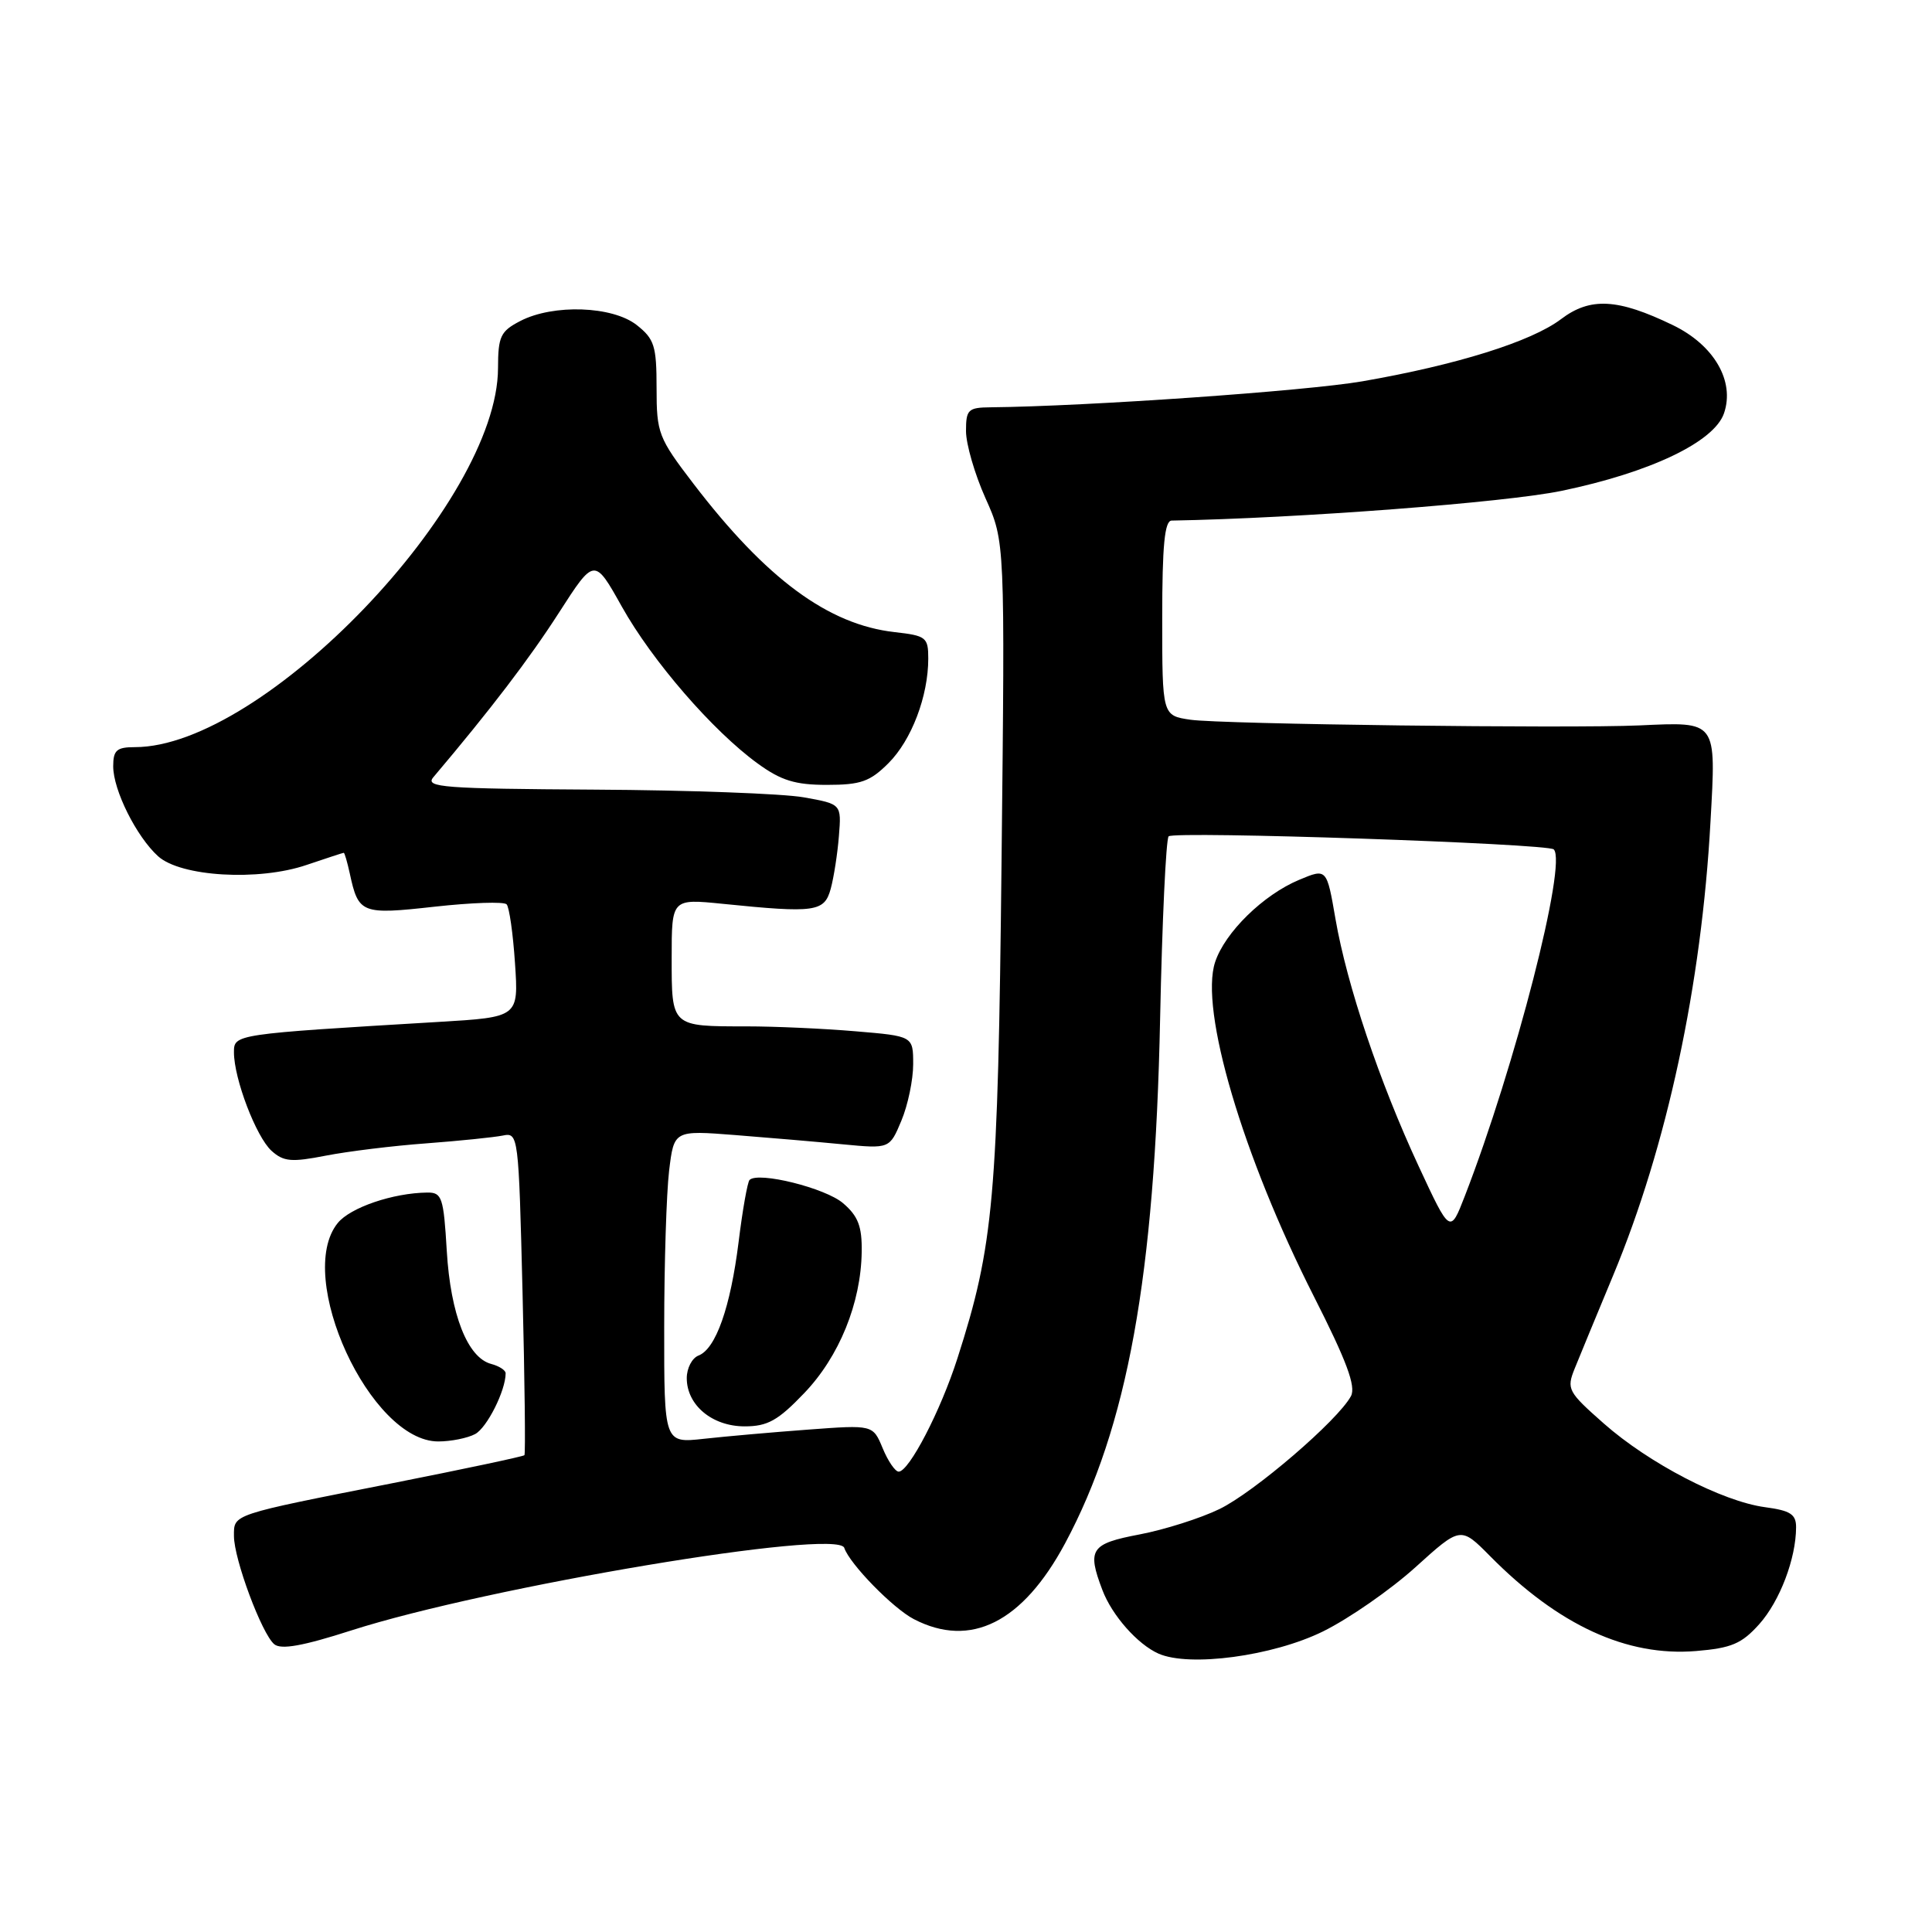 <?xml version="1.0" encoding="UTF-8" standalone="no"?>
<!DOCTYPE svg PUBLIC "-//W3C//DTD SVG 1.1//EN" "http://www.w3.org/Graphics/SVG/1.1/DTD/svg11.dtd" >
<svg xmlns="http://www.w3.org/2000/svg" xmlns:xlink="http://www.w3.org/1999/xlink" version="1.1" viewBox="0 0 256 256">
 <g >
 <path fill="currentColor"
d=" M 175.29 216.18 C 178.74 214.48 184.25 210.65 187.55 207.67 C 193.54 202.25 193.54 202.25 197.44 206.19 C 206.50 215.36 215.56 219.53 224.74 218.77 C 229.43 218.38 230.78 217.81 233.11 215.21 C 235.84 212.15 237.98 206.52 237.99 202.38 C 238.00 200.65 237.24 200.16 233.88 199.71 C 228.22 198.95 218.50 193.91 212.50 188.61 C 207.75 184.42 207.56 184.06 208.65 181.35 C 209.28 179.78 211.58 174.22 213.75 169.00 C 220.89 151.85 225.46 130.52 226.65 108.86 C 227.40 95.40 227.58 95.65 217.24 96.12 C 207.88 96.54 161.81 95.96 157.75 95.37 C 154.00 94.82 154.00 94.82 154.00 81.91 C 154.00 72.26 154.32 68.99 155.25 68.98 C 171.97 68.68 199.44 66.59 206.92 65.04 C 218.67 62.60 227.14 58.56 228.44 54.76 C 229.90 50.50 227.12 45.72 221.66 43.08 C 214.36 39.55 210.72 39.35 206.84 42.29 C 202.90 45.27 193.01 48.36 180.50 50.53 C 173.06 51.81 144.09 53.84 131.25 53.97 C 128.28 54.00 128.00 54.27 128.00 57.12 C 128.00 58.84 129.16 62.84 130.58 66.01 C 133.17 71.77 133.17 71.77 132.71 114.13 C 132.23 158.88 131.68 165.00 126.86 180.00 C 124.63 186.96 120.45 195.00 119.08 195.00 C 118.62 195.00 117.66 193.60 116.96 191.90 C 115.67 188.79 115.67 188.79 107.09 189.43 C 102.36 189.78 96.14 190.33 93.25 190.65 C 88.00 191.23 88.00 191.23 88.01 175.87 C 88.01 167.41 88.31 158.09 88.66 155.13 C 89.31 149.77 89.31 149.77 97.40 150.40 C 101.86 150.75 108.29 151.30 111.69 151.63 C 117.88 152.22 117.88 152.22 119.44 148.49 C 120.30 146.44 121.00 143.08 121.00 141.02 C 121.00 137.29 121.00 137.29 113.35 136.65 C 109.14 136.29 102.65 136.00 98.93 136.00 C 88.91 136.00 89.00 136.08 89.00 126.93 C 89.00 119.08 89.00 119.08 95.75 119.76 C 108.06 121.01 109.24 120.84 110.08 117.75 C 110.49 116.23 110.98 113.09 111.16 110.77 C 111.50 106.54 111.50 106.54 106.50 105.65 C 103.75 105.16 91.29 104.70 78.82 104.63 C 58.77 104.51 56.29 104.33 57.41 103.00 C 65.04 93.98 70.14 87.29 74.06 81.19 C 78.76 73.88 78.76 73.88 82.39 80.37 C 86.43 87.59 94.45 96.85 100.40 101.17 C 103.51 103.43 105.37 104.00 109.57 104.00 C 114.05 104.00 115.28 103.57 117.73 101.12 C 120.79 98.06 123.00 92.24 123.00 87.26 C 123.00 84.45 122.72 84.23 118.55 83.76 C 109.75 82.77 101.54 76.71 91.89 64.10 C 87.23 58.01 87.00 57.40 87.00 51.42 C 87.00 45.83 86.71 44.92 84.37 43.07 C 81.15 40.54 73.32 40.27 68.95 42.53 C 66.32 43.89 66.00 44.56 65.99 48.78 C 65.95 66.60 34.91 99.00 17.87 99.00 C 15.46 99.00 15.00 99.41 15.00 101.54 C 15.00 104.70 18.08 110.86 20.95 113.46 C 23.95 116.17 34.27 116.78 40.62 114.61 C 43.23 113.73 45.44 113.00 45.55 113.00 C 45.66 113.00 46.02 114.24 46.35 115.75 C 47.50 121.07 47.90 121.22 57.60 120.14 C 62.50 119.60 66.78 119.45 67.13 119.83 C 67.48 120.20 67.98 123.71 68.24 127.64 C 68.72 134.78 68.72 134.78 58.11 135.41 C 31.01 137.03 31.00 137.03 31.00 139.44 C 31.00 142.94 33.94 150.64 35.98 152.49 C 37.58 153.93 38.62 154.02 43.17 153.13 C 46.10 152.56 52.10 151.82 56.50 151.50 C 60.90 151.17 65.45 150.70 66.61 150.47 C 68.69 150.04 68.72 150.33 69.24 171.27 C 69.53 182.94 69.64 192.64 69.49 192.82 C 69.33 192.99 61.47 194.66 52.01 196.53 C 30.51 200.77 31.00 200.61 31.00 203.53 C 31.00 206.60 34.69 216.49 36.34 217.87 C 37.25 218.62 40.14 218.10 46.55 216.04 C 64.62 210.24 110.99 202.47 111.87 205.10 C 112.58 207.23 118.33 213.12 121.10 214.55 C 128.62 218.44 135.50 214.99 141.13 204.50 C 149.40 189.07 153.02 169.12 153.72 135.00 C 153.99 122.07 154.50 111.19 154.85 110.82 C 155.54 110.09 205.10 111.77 205.88 112.55 C 207.68 114.34 200.77 141.27 194.09 158.50 C 192.15 163.50 192.15 163.50 187.98 154.53 C 182.78 143.34 178.48 130.54 176.96 121.78 C 175.80 115.05 175.80 115.05 172.15 116.58 C 167.40 118.56 162.31 123.54 161.01 127.48 C 158.93 133.77 164.66 153.17 174.08 171.75 C 178.44 180.34 179.69 183.70 179.01 184.99 C 177.30 188.19 166.19 197.73 161.58 199.96 C 159.07 201.18 154.30 202.69 151.00 203.32 C 144.52 204.55 144.02 205.29 146.07 210.68 C 147.34 214.04 150.72 217.87 153.50 219.11 C 157.60 220.93 168.66 219.44 175.29 216.18 Z  M 62.96 190.02 C 64.53 189.18 67.00 184.26 67.00 181.97 C 67.00 181.56 66.14 181.01 65.09 180.73 C 61.95 179.91 59.70 174.18 59.20 165.75 C 58.78 158.65 58.56 158.00 56.62 158.02 C 52.08 158.07 46.42 160.00 44.75 162.06 C 39.01 169.15 49.06 191.00 58.07 191.00 C 59.75 191.00 61.95 190.56 62.96 190.02 Z  M 106.56 184.60 C 111.20 179.76 114.09 172.66 114.18 165.86 C 114.23 162.51 113.71 161.14 111.71 159.43 C 109.38 157.42 100.46 155.20 99.32 156.35 C 99.05 156.62 98.39 160.32 97.87 164.56 C 96.79 173.23 94.85 178.74 92.55 179.62 C 91.70 179.95 91.00 181.29 91.00 182.61 C 91.00 186.19 94.37 189.00 98.67 189.00 C 101.70 189.00 103.08 188.24 106.56 184.60 Z "/>
</g>
</svg>